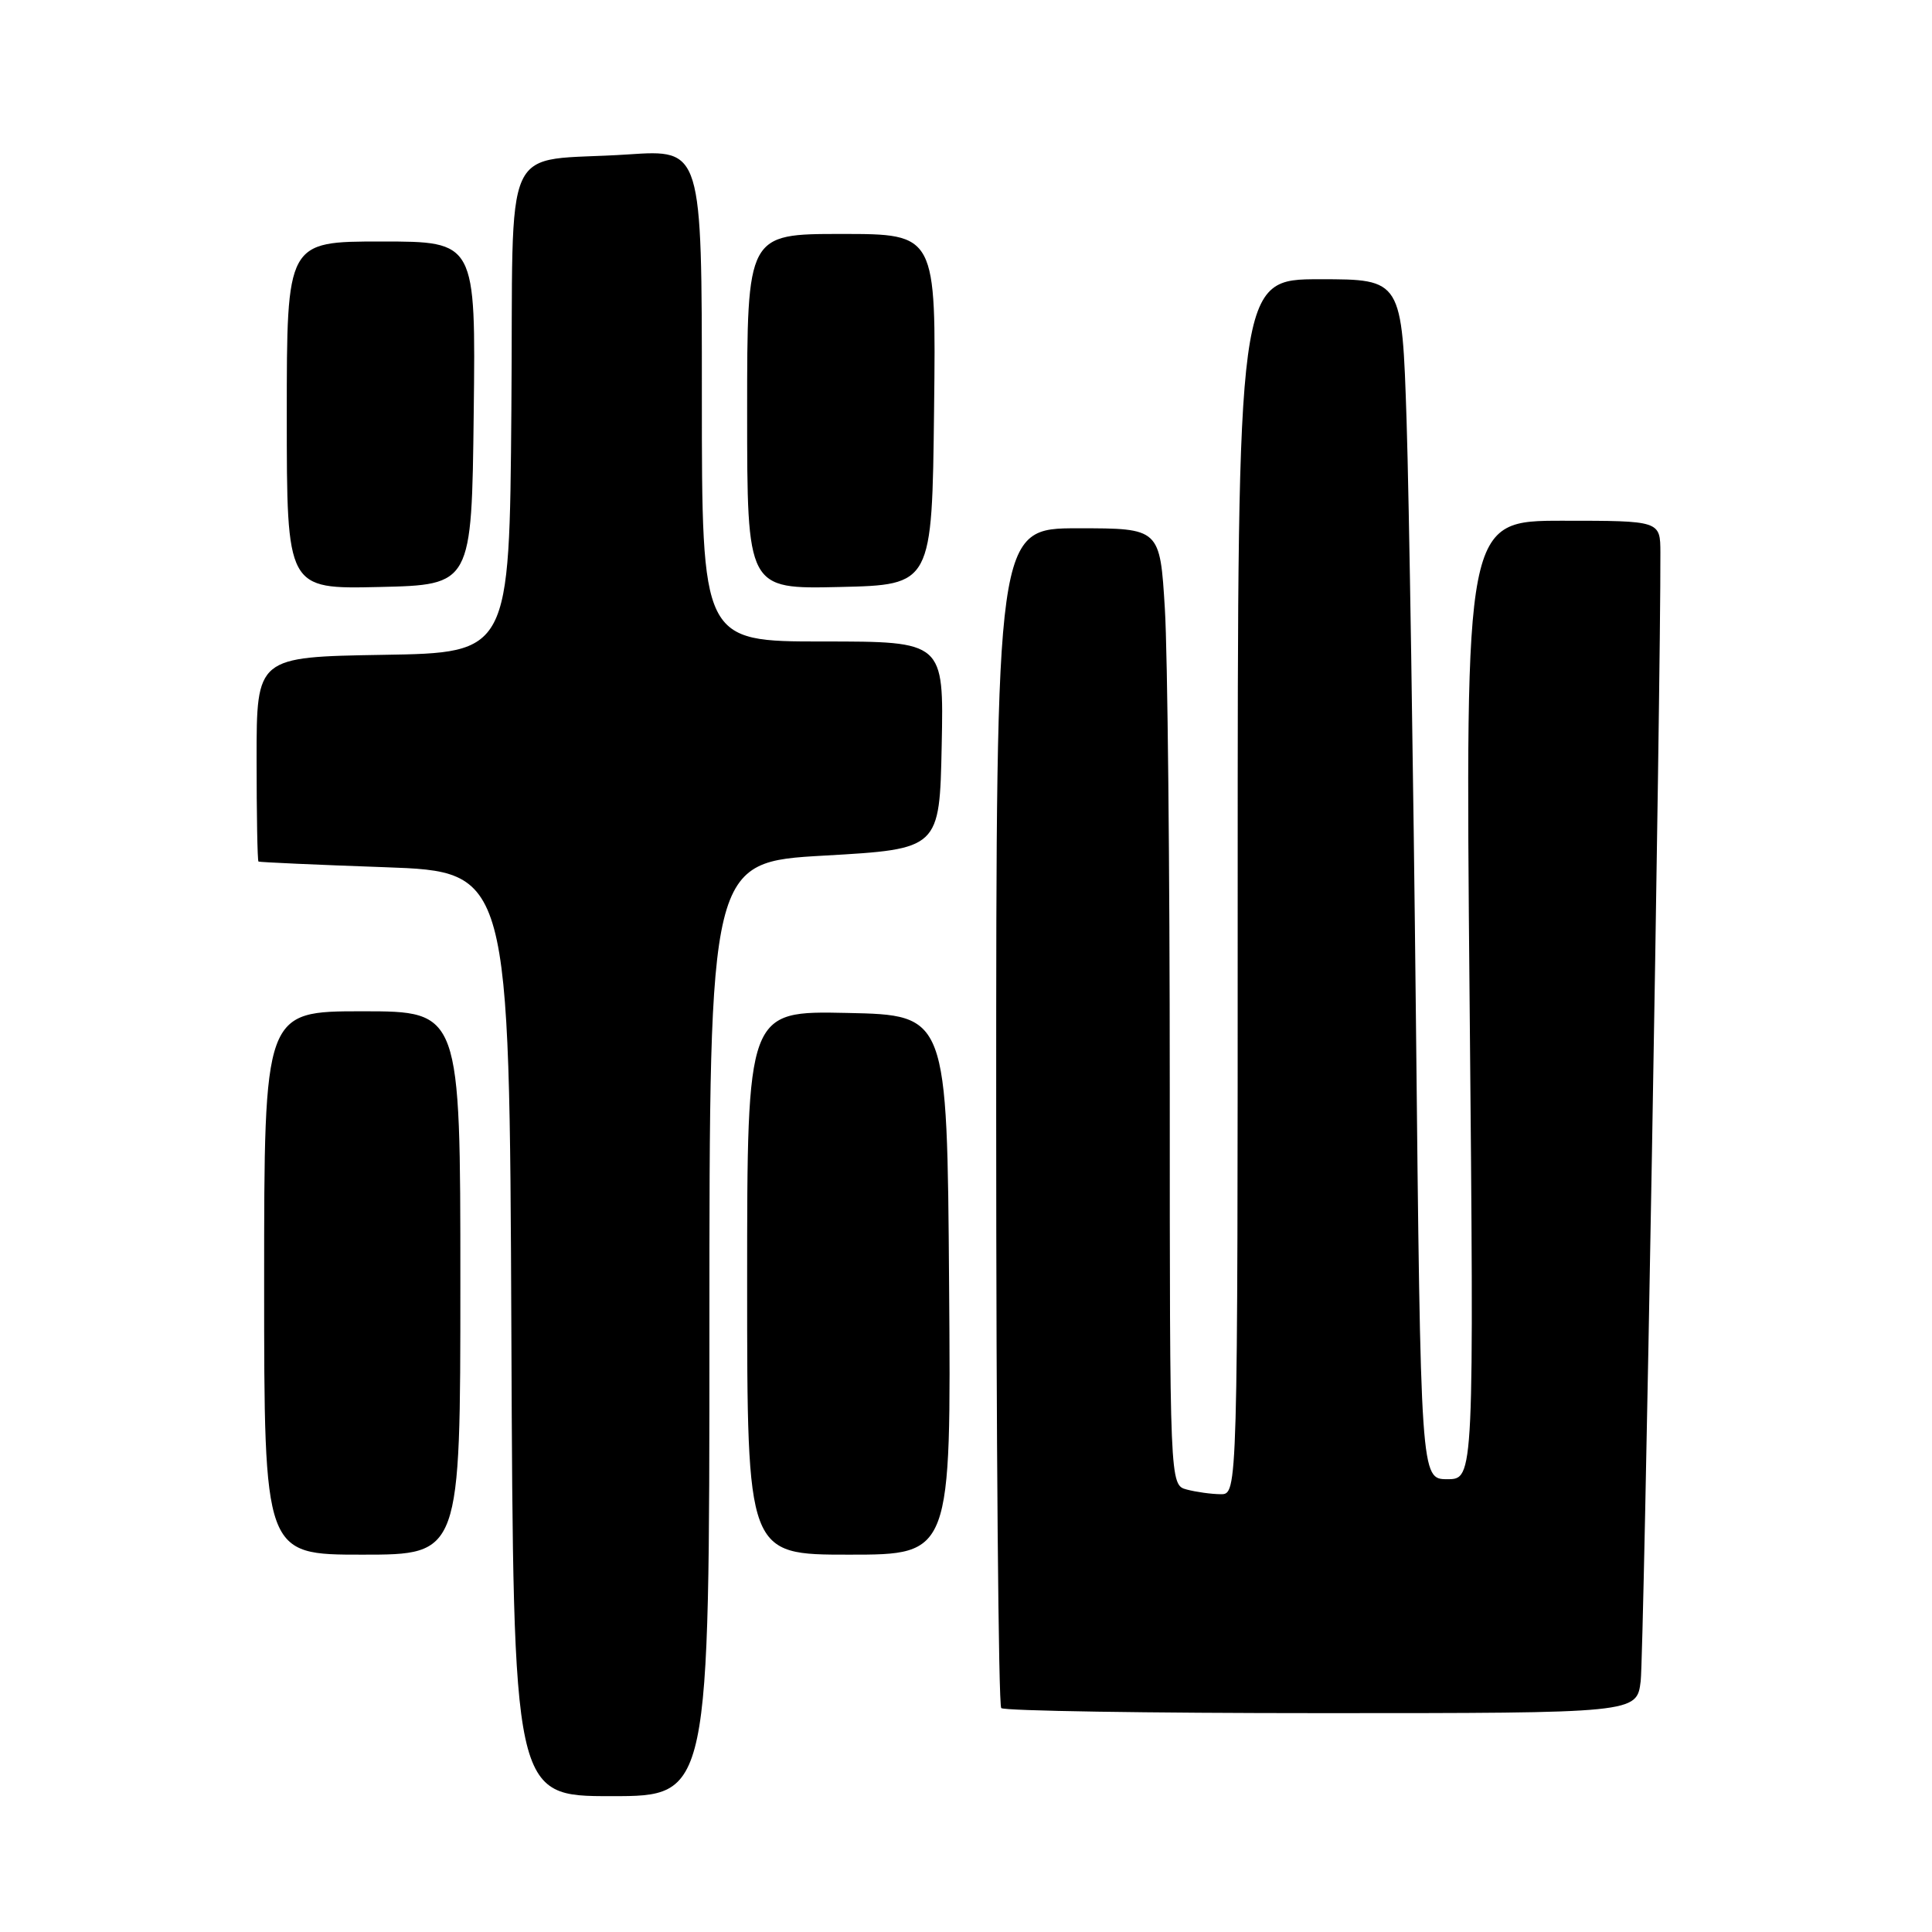 <?xml version="1.0" encoding="UTF-8" standalone="no"?>
<!DOCTYPE svg PUBLIC "-//W3C//DTD SVG 1.1//EN" "http://www.w3.org/Graphics/SVG/1.1/DTD/svg11.dtd" >
<svg xmlns="http://www.w3.org/2000/svg" xmlns:xlink="http://www.w3.org/1999/xlink" version="1.1" viewBox="0 0 256 256">
 <g >
 <path fill="currentColor"
d=" M 94.00 176.12 C 94.00 114.23 94.00 114.23 109.25 113.37 C 124.50 112.50 124.50 112.50 124.78 98.75 C 125.06 85.00 125.06 85.00 109.03 85.00 C 93.00 85.00 93.00 85.00 93.00 52.41 C 93.00 19.81 93.00 19.81 83.25 20.46 C 66.07 21.61 68.07 17.26 67.76 54.33 C 67.50 86.50 67.50 86.50 50.75 86.77 C 34.00 87.05 34.00 87.05 34.00 100.52 C 34.00 107.94 34.11 114.07 34.25 114.16 C 34.39 114.25 41.92 114.59 51.00 114.91 C 67.50 115.50 67.50 115.50 67.76 176.75 C 68.02 238.00 68.02 238.00 81.01 238.00 C 94.00 238.00 94.00 238.00 94.00 176.12 Z  M 217.40 222.75 C 217.82 219.38 220.07 90.43 220.01 73.25 C 220.00 69.00 220.00 69.00 207.07 69.00 C 194.15 69.00 194.15 69.00 194.73 132.50 C 195.32 196.00 195.32 196.00 191.78 196.00 C 188.25 196.00 188.25 196.00 187.62 135.25 C 187.27 101.84 186.71 66.06 186.38 55.75 C 185.77 37.00 185.77 37.00 174.88 37.00 C 164.00 37.00 164.00 37.00 164.00 117.50 C 164.00 198.00 164.00 198.00 161.75 197.99 C 160.51 197.98 158.49 197.70 157.25 197.37 C 155.00 196.77 155.00 196.77 155.00 144.04 C 155.00 115.04 154.71 86.52 154.35 80.66 C 153.70 70.00 153.70 70.00 142.85 70.00 C 132.00 70.00 132.00 70.00 132.00 147.83 C 132.00 190.64 132.30 225.97 132.67 226.33 C 133.03 226.70 152.13 227.00 175.11 227.00 C 216.88 227.00 216.88 227.00 217.40 222.75 Z  M 61.00 170.00 C 61.00 134.00 61.00 134.00 48.00 134.00 C 35.00 134.00 35.00 134.00 35.00 170.00 C 35.00 206.00 35.00 206.00 48.00 206.00 C 61.00 206.00 61.00 206.00 61.00 170.00 Z  M 125.76 170.25 C 125.50 134.50 125.50 134.50 112.25 134.22 C 99.00 133.94 99.00 133.94 99.00 169.97 C 99.00 206.00 99.00 206.00 112.51 206.00 C 126.03 206.00 126.03 206.00 125.76 170.25 Z  M 62.77 54.75 C 63.04 32.00 63.04 32.00 50.52 32.00 C 38.00 32.00 38.00 32.00 38.00 55.03 C 38.00 78.06 38.00 78.06 50.25 77.78 C 62.50 77.50 62.50 77.50 62.77 54.75 Z  M 123.77 54.25 C 124.04 31.00 124.04 31.00 111.52 31.00 C 99.00 31.00 99.00 31.00 99.00 54.53 C 99.00 78.06 99.00 78.06 111.25 77.78 C 123.50 77.50 123.50 77.50 123.77 54.25 Z "/>
</g>
</svg>